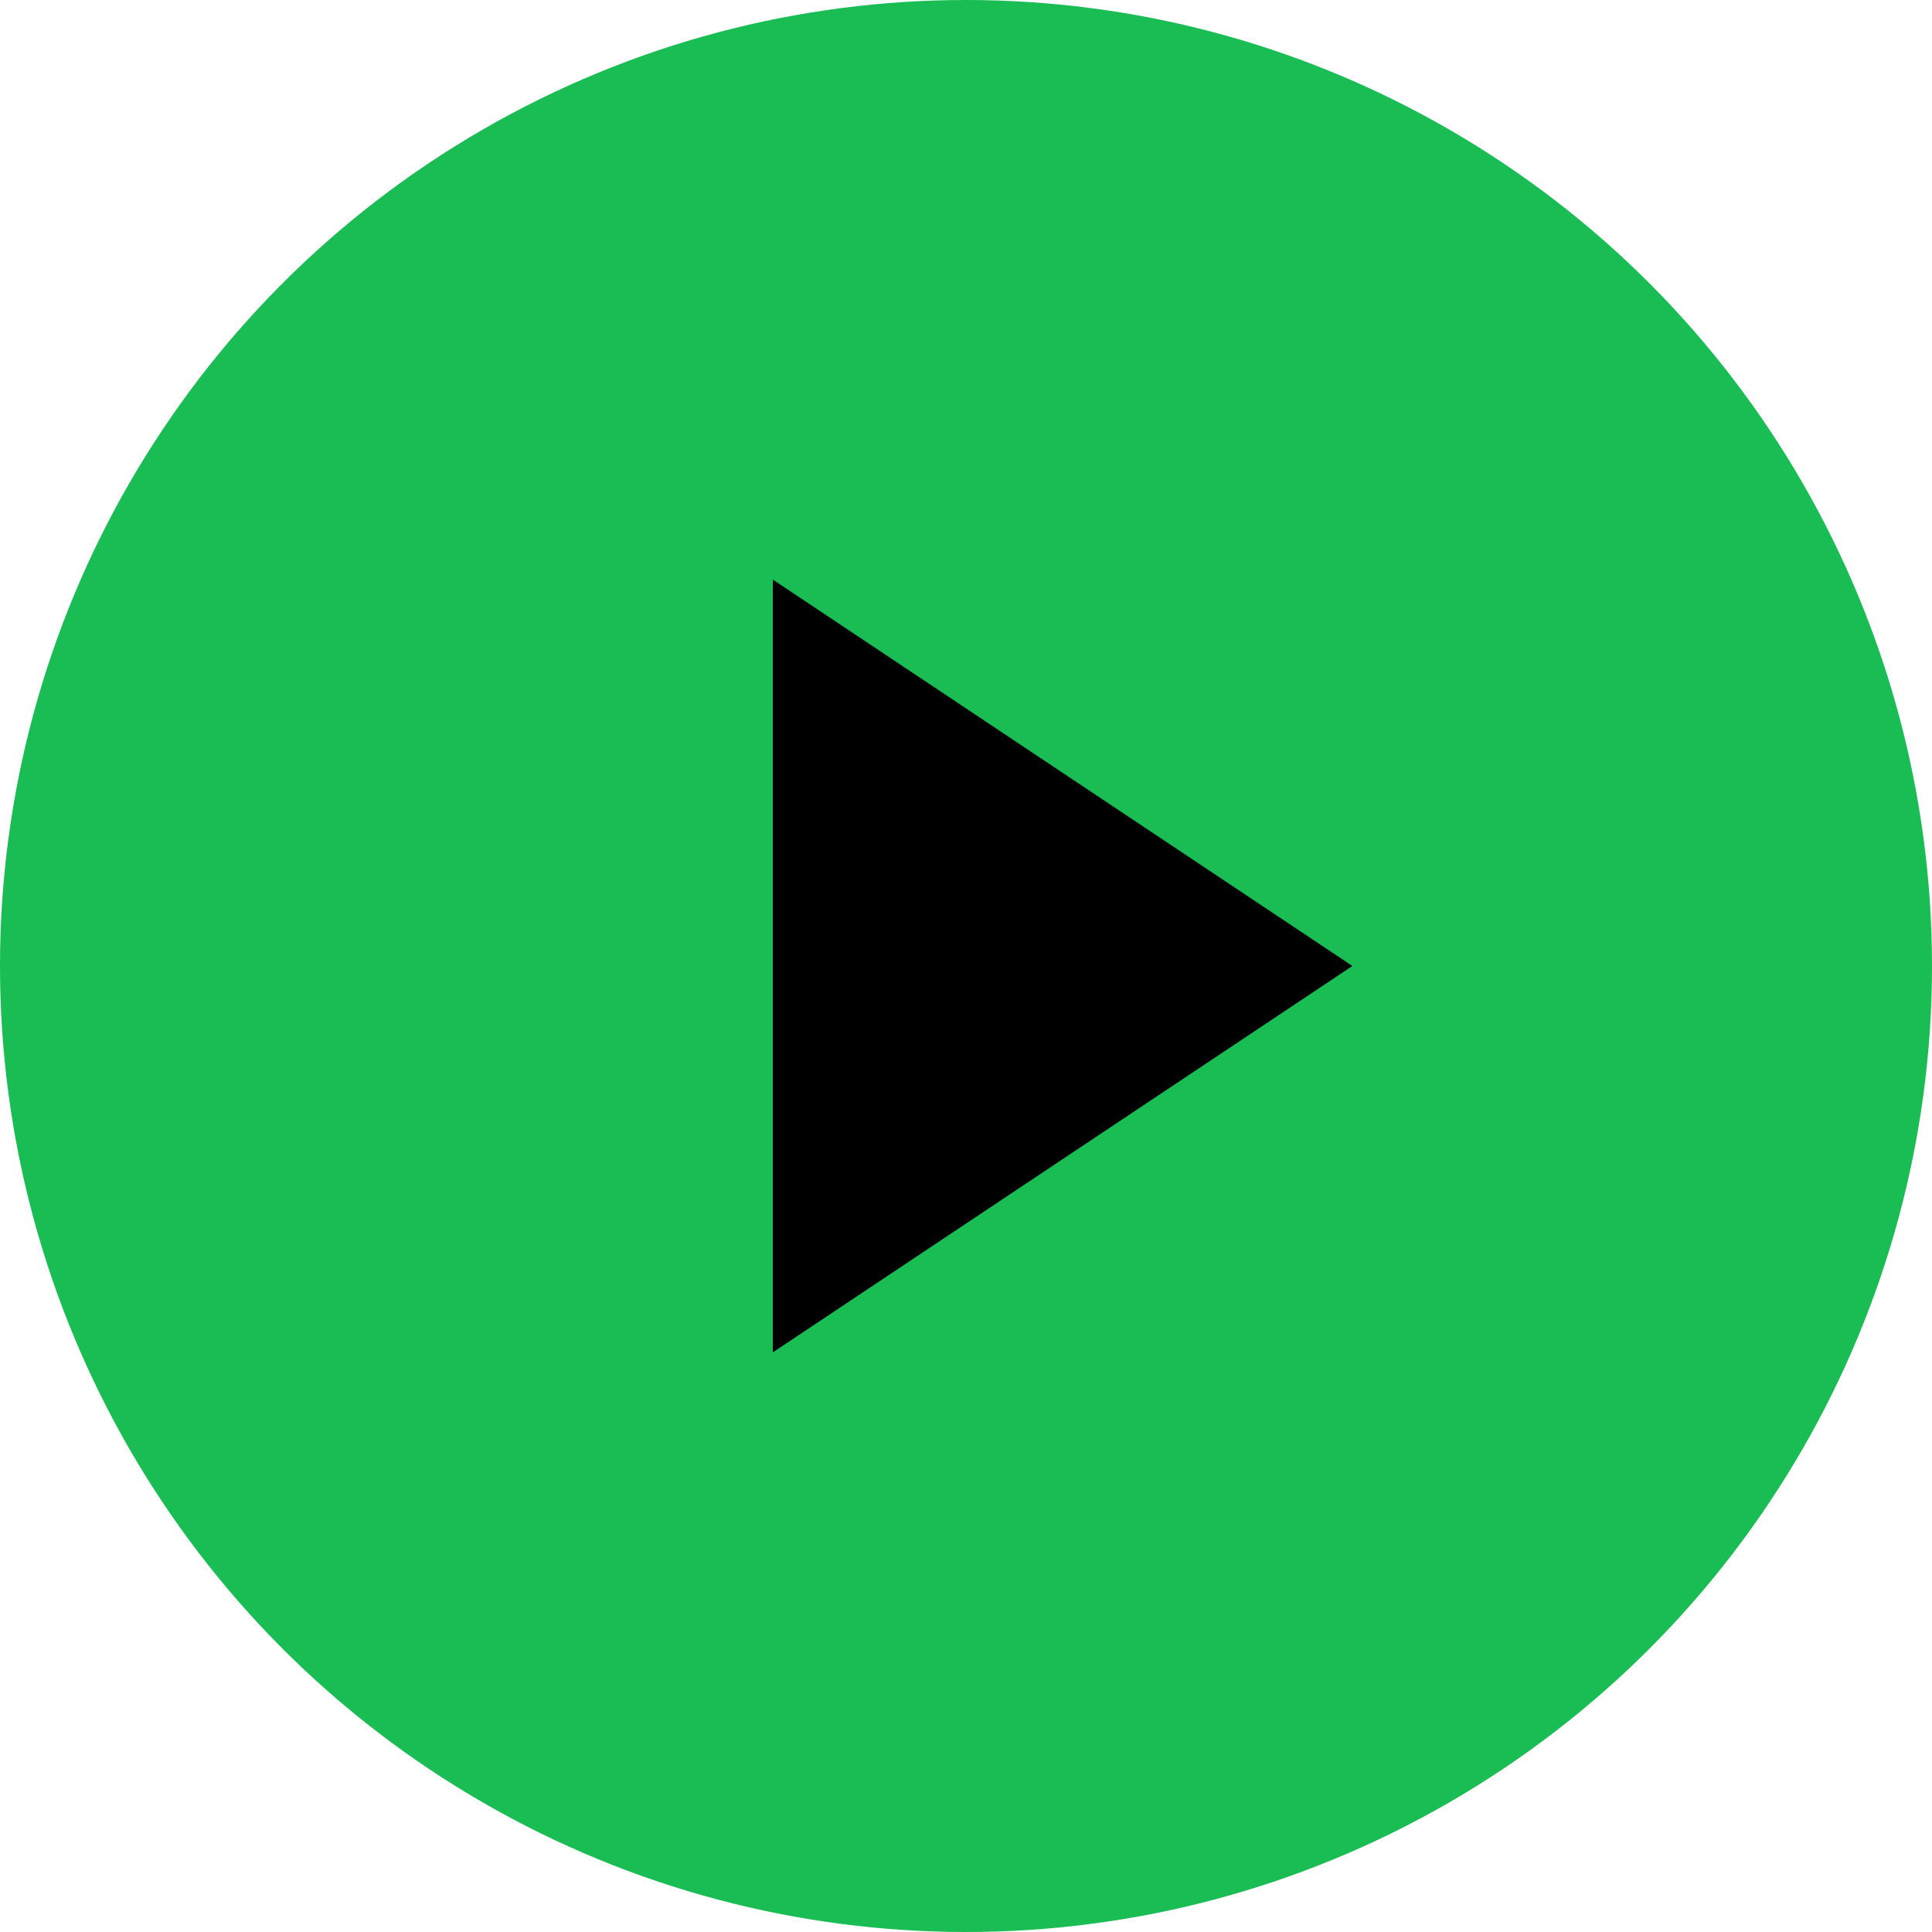 <svg width="200" height="200" xmlns="http://www.w3.org/2000/svg">
              <!-- Green Circle -->
              <circle cx="100" cy="100" r="100" fill="#1abc54" />
              <!-- Black Play Button -->
              <polygon points="80,60 80,140 140,100" fill="black" />
 </svg>